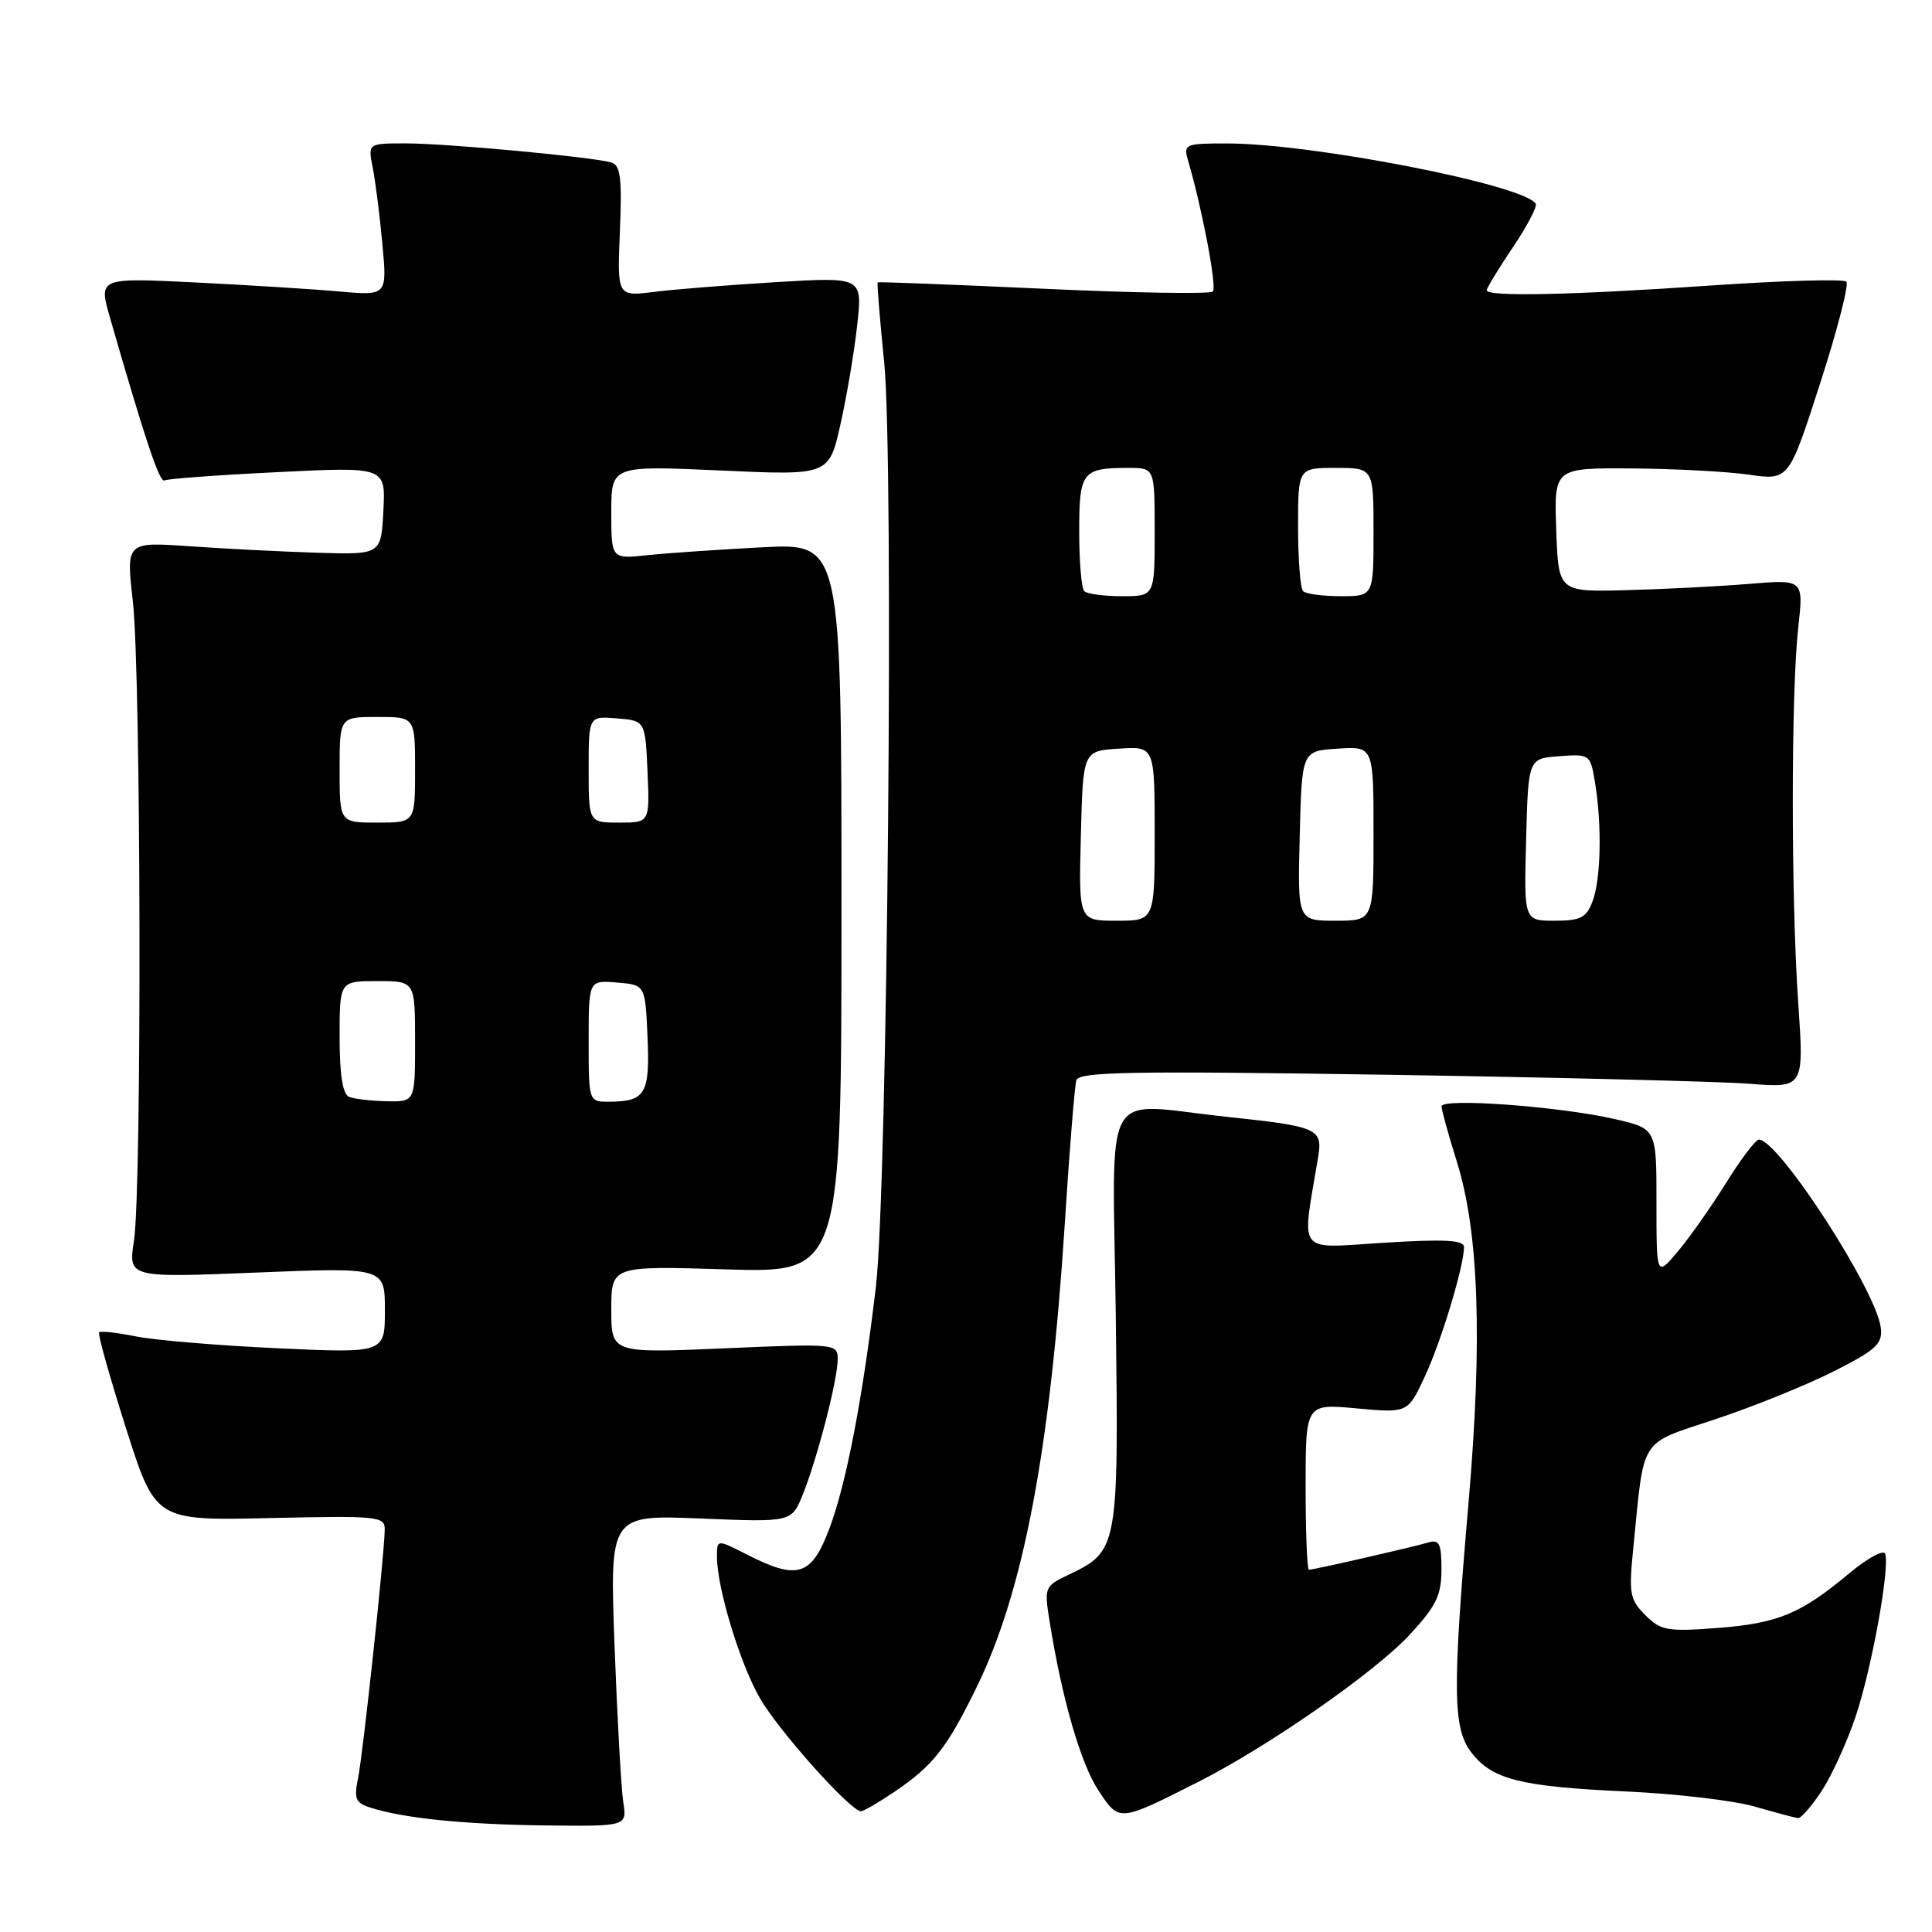 <?xml version="1.0" encoding="UTF-8" standalone="no"?>
<!DOCTYPE svg PUBLIC "-//W3C//DTD SVG 1.1//EN" "http://www.w3.org/Graphics/SVG/1.1/DTD/svg11.dtd" >
<svg xmlns="http://www.w3.org/2000/svg" xmlns:xlink="http://www.w3.org/1999/xlink" version="1.1" viewBox="0 0 256 256">
 <g >
 <path fill="currentColor"
d=" M 82.58 238.75 C 82.31 236.96 81.79 227.67 81.43 218.11 C 80.79 200.72 80.79 200.72 92.84 201.21 C 104.90 201.71 104.90 201.71 106.39 197.99 C 108.33 193.14 111.00 182.78 111.00 180.11 C 111.00 178.05 110.77 178.02 96.00 178.66 C 81.00 179.31 81.00 179.31 81.00 173.52 C 81.00 167.73 81.00 167.73 96.25 168.20 C 111.50 168.66 111.50 168.66 111.50 120.31 C 111.50 71.97 111.50 71.97 101.00 72.52 C 95.22 72.82 88.36 73.29 85.75 73.57 C 81.00 74.07 81.00 74.07 81.00 67.88 C 81.00 61.69 81.00 61.69 95.42 62.34 C 109.84 63.00 109.84 63.00 111.36 56.25 C 112.19 52.54 113.20 46.62 113.58 43.10 C 114.29 36.70 114.29 36.70 102.90 37.38 C 96.63 37.76 89.31 38.34 86.64 38.68 C 81.78 39.29 81.78 39.29 82.14 30.63 C 82.43 23.59 82.22 21.89 81.00 21.53 C 78.56 20.80 59.21 19.00 53.77 19.00 C 48.75 19.00 48.75 19.00 49.38 22.17 C 49.73 23.91 50.31 28.45 50.66 32.26 C 51.31 39.19 51.31 39.19 44.90 38.62 C 41.38 38.30 32.77 37.77 25.77 37.42 C 13.05 36.80 13.05 36.80 14.59 42.15 C 19.23 58.27 21.16 64.02 21.79 63.66 C 22.18 63.44 28.94 62.94 36.80 62.56 C 51.10 61.85 51.10 61.85 50.80 67.68 C 50.50 73.50 50.50 73.50 42.00 73.24 C 37.33 73.09 29.72 72.71 25.10 72.38 C 16.71 71.80 16.71 71.80 17.60 79.65 C 18.69 89.15 18.81 157.51 17.75 164.40 C 17.00 169.31 17.00 169.31 34.00 168.62 C 51.00 167.93 51.00 167.93 51.00 173.62 C 51.00 179.31 51.00 179.31 36.75 178.65 C 28.91 178.29 20.48 177.58 18.00 177.08 C 15.52 176.58 13.34 176.34 13.13 176.54 C 12.93 176.74 14.53 182.43 16.68 189.20 C 20.59 201.50 20.59 201.50 35.79 201.15 C 50.04 200.83 51.00 200.92 50.98 202.65 C 50.95 205.93 48.10 232.40 47.44 235.65 C 46.88 238.35 47.12 238.90 49.11 239.53 C 53.54 240.94 61.56 241.75 72.30 241.88 C 83.09 242.00 83.09 242.00 82.58 238.75 Z  M 158.74 236.13 C 168.03 231.44 182.24 221.54 186.82 216.58 C 190.31 212.80 191.00 211.37 191.00 207.95 C 191.00 204.53 190.72 203.95 189.25 204.39 C 187.17 205.01 174.07 208.00 173.44 208.00 C 173.20 208.00 173.00 203.05 173.00 196.99 C 173.00 185.99 173.00 185.99 179.77 186.62 C 186.54 187.24 186.54 187.24 188.81 182.37 C 190.98 177.70 193.96 167.85 193.99 165.26 C 194.00 164.31 191.52 164.17 183.39 164.67 C 171.62 165.39 172.47 166.48 174.65 153.39 C 175.29 149.54 174.68 149.27 162.61 147.99 C 145.63 146.21 147.45 142.94 147.85 174.53 C 148.23 205.13 148.16 205.53 141.62 208.65 C 138.40 210.18 138.35 210.31 139.08 214.86 C 140.71 225.07 143.20 233.69 145.54 237.23 C 148.32 241.44 148.20 241.45 158.74 236.13 Z  M 241.42 237.25 C 242.76 235.19 244.78 230.74 245.91 227.36 C 248.04 220.96 250.42 207.77 249.80 205.89 C 249.60 205.29 247.46 206.45 245.05 208.46 C 238.59 213.86 235.56 215.11 227.52 215.72 C 220.93 216.22 220.06 216.06 218.01 214.01 C 215.95 211.95 215.81 211.15 216.42 205.12 C 217.92 190.13 217.06 191.48 227.37 188.03 C 232.39 186.36 239.43 183.51 243.00 181.70 C 248.60 178.87 249.46 178.08 249.22 175.96 C 248.66 171.05 235.68 151.00 233.06 151.00 C 232.64 151.00 230.67 153.59 228.71 156.75 C 226.74 159.91 223.86 164.00 222.31 165.84 C 219.49 169.18 219.49 169.18 219.49 159.37 C 219.50 149.56 219.50 149.56 214.00 148.29 C 206.71 146.61 191.00 145.45 191.01 146.60 C 191.02 147.10 191.93 150.38 193.03 153.90 C 195.96 163.23 196.45 177.51 194.60 198.98 C 192.43 224.07 192.49 229.09 195.02 232.29 C 197.78 235.81 201.53 236.74 215.50 237.38 C 222.10 237.68 229.75 238.58 232.50 239.38 C 235.25 240.17 237.83 240.86 238.24 240.91 C 238.64 240.96 240.07 239.31 241.42 237.25 Z  M 118.51 237.43 C 123.67 233.93 125.46 231.65 129.44 223.50 C 135.61 210.87 139.16 192.17 141.10 162.00 C 141.71 152.38 142.40 143.89 142.62 143.14 C 142.95 142.01 149.90 141.89 183.76 142.41 C 206.17 142.76 227.77 143.30 231.77 143.60 C 239.05 144.17 239.05 144.17 238.27 132.83 C 237.31 118.79 237.32 91.65 238.28 83.13 C 238.99 76.77 238.99 76.77 231.75 77.37 C 227.76 77.70 220.45 78.07 215.50 78.20 C 206.50 78.44 206.50 78.44 206.21 70.22 C 205.92 62.00 205.92 62.00 216.21 62.07 C 221.87 62.11 228.87 62.48 231.76 62.90 C 237.03 63.65 237.03 63.65 241.17 50.82 C 243.45 43.76 245.02 37.68 244.65 37.32 C 244.28 36.95 236.22 37.18 226.74 37.83 C 208.32 39.10 197.00 39.34 197.00 38.46 C 197.00 38.16 198.55 35.61 200.45 32.79 C 202.35 29.97 203.72 27.36 203.49 26.99 C 201.95 24.49 173.94 19.02 162.63 19.01 C 157.02 19.00 156.80 19.10 157.42 21.25 C 159.33 27.80 161.27 38.07 160.71 38.63 C 160.35 38.98 150.26 38.82 138.28 38.26 C 126.30 37.71 116.41 37.33 116.30 37.41 C 116.19 37.50 116.58 42.28 117.16 48.03 C 118.46 60.92 117.60 157.40 116.06 170.50 C 114.33 185.15 112.16 196.49 109.94 202.43 C 107.54 208.85 105.73 209.43 98.96 205.98 C 95.00 203.96 95.00 203.96 95.00 206.27 C 95.00 210.37 98.03 220.38 100.68 225.00 C 103.12 229.27 112.70 240.00 114.08 240.00 C 114.43 240.00 116.42 238.84 118.51 237.43 Z  M 46.25 145.34 C 45.41 145.00 45.00 142.41 45.00 137.42 C 45.00 130.00 45.00 130.00 50.00 130.00 C 55.00 130.00 55.00 130.00 55.00 138.00 C 55.00 146.00 55.00 146.00 51.25 145.92 C 49.19 145.88 46.94 145.62 46.25 145.34 Z  M 78.00 137.94 C 78.00 129.88 78.00 129.88 81.75 130.19 C 85.50 130.50 85.50 130.50 85.80 137.41 C 86.13 144.93 85.52 145.96 80.75 145.98 C 78.00 146.00 78.00 146.00 78.00 137.94 Z  M 45.00 102.00 C 45.00 95.00 45.00 95.00 50.00 95.00 C 55.00 95.00 55.00 95.00 55.00 102.00 C 55.00 109.00 55.00 109.00 50.00 109.00 C 45.00 109.00 45.00 109.00 45.00 102.00 Z  M 78.00 101.94 C 78.00 94.88 78.00 94.88 81.75 95.19 C 85.50 95.50 85.50 95.50 85.80 102.25 C 86.09 109.00 86.09 109.00 82.05 109.00 C 78.00 109.00 78.00 109.00 78.00 101.94 Z  M 143.22 110.75 C 143.50 99.50 143.50 99.50 148.25 99.20 C 153.00 98.89 153.00 98.89 153.00 110.45 C 153.00 122.00 153.00 122.00 147.97 122.00 C 142.93 122.00 142.93 122.00 143.22 110.75 Z  M 172.22 110.75 C 172.50 99.50 172.50 99.50 177.25 99.20 C 182.00 98.89 182.00 98.89 182.00 110.45 C 182.00 122.00 182.00 122.00 176.97 122.00 C 171.93 122.00 171.93 122.00 172.22 110.75 Z  M 202.22 111.25 C 202.50 100.50 202.50 100.50 206.61 100.20 C 210.66 99.90 210.73 99.95 211.35 103.70 C 212.28 109.33 212.13 116.52 211.02 119.43 C 210.20 121.61 209.43 122.00 205.99 122.00 C 201.93 122.00 201.93 122.00 202.22 111.25 Z  M 143.67 78.33 C 143.30 77.97 143.00 74.41 143.00 70.44 C 143.00 62.48 143.38 62.00 149.58 62.00 C 153.00 62.00 153.00 62.00 153.00 70.50 C 153.00 79.00 153.00 79.00 148.67 79.00 C 146.28 79.00 144.03 78.70 143.67 78.33 Z  M 172.67 78.33 C 172.30 77.97 172.00 74.14 172.00 69.83 C 172.00 62.00 172.00 62.00 177.00 62.00 C 182.00 62.00 182.00 62.00 182.00 70.50 C 182.00 79.00 182.00 79.00 177.67 79.00 C 175.28 79.00 173.03 78.70 172.67 78.33 Z "/>
</g>
</svg>
